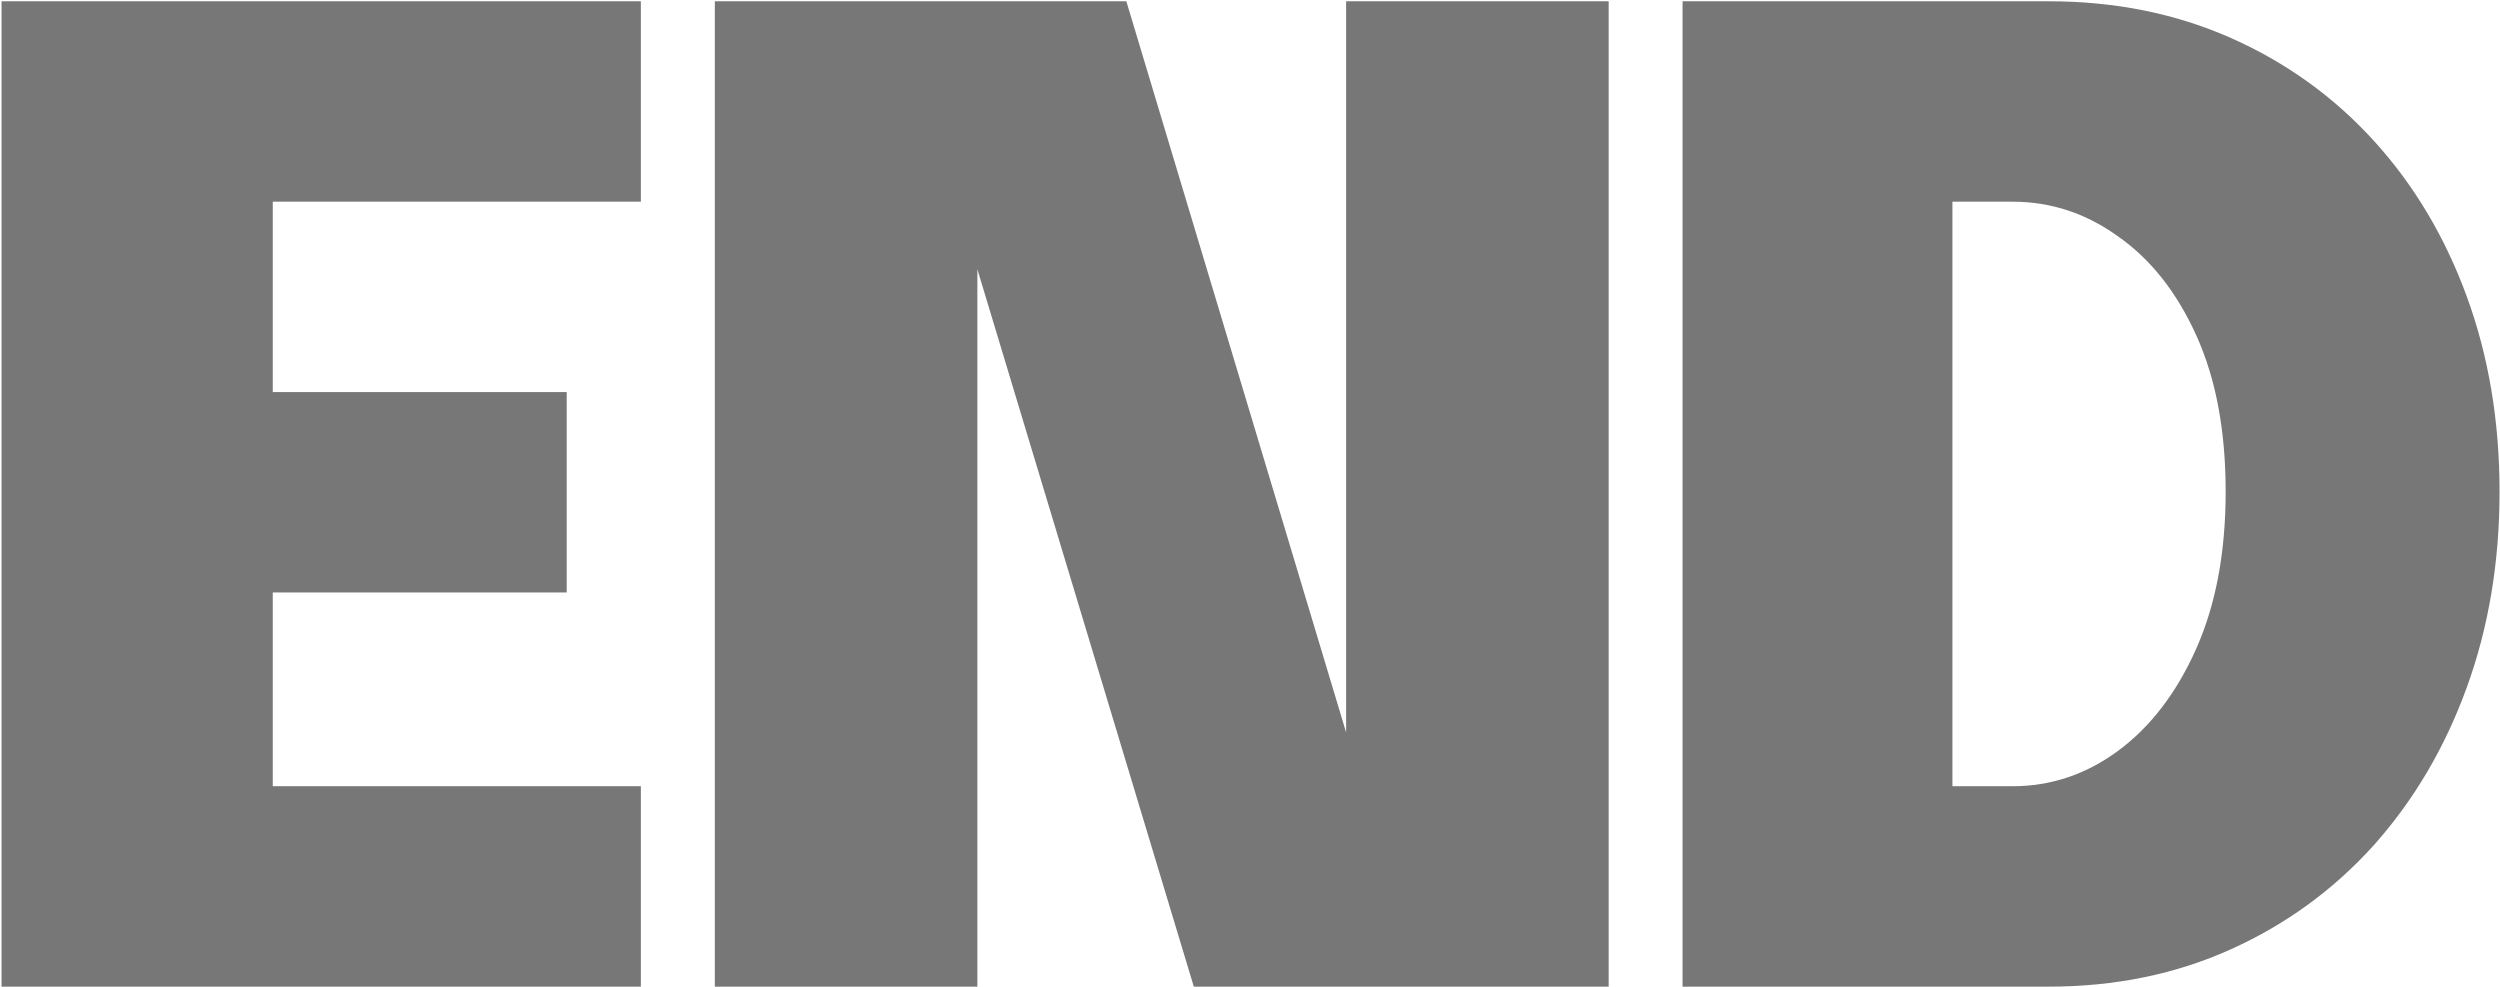 <svg width="973" height="384" viewBox="0 0 973 384" fill="none" xmlns="http://www.w3.org/2000/svg">
<path d="M58.84 78.5L106.16 31.18V180.68L82.76 152.6H220.56V230.6H82.76L106.16 202.78V353.32L58.84 306H249.42V384H0.6V0.5H249.42V78.5H58.84ZM380.391 384H278.211V0.5H438.371L544.191 352.54L523.911 356.7V0.5H626.091V384H464.631L358.811 33.26L380.391 29.1V384ZM654.845 384V0.5H797.325C823.152 0.5 846.812 5.267 868.305 14.8C889.799 24.333 908.345 37.68 923.945 54.84C939.545 72 951.592 92.193 960.085 115.42C968.579 138.647 972.825 163.953 972.825 191.34C972.825 218.727 968.579 244.12 960.085 267.52C951.592 290.92 939.545 311.373 923.945 328.88C908.345 346.213 889.799 359.733 868.305 369.44C846.812 379.147 823.152 384 797.325 384H654.845ZM759.885 353.32L712.565 306H783.285C798.192 306 811.885 301.407 824.365 292.22C837.019 282.86 847.159 269.6 854.785 252.44C862.412 235.28 866.225 214.913 866.225 191.34C866.225 167.593 862.412 147.313 854.785 130.5C847.159 113.687 837.019 100.86 824.365 92.02C811.885 83.007 798.192 78.5 783.285 78.5H712.565L759.885 31.18V353.32Z" fill="#777777"/>
</svg>
